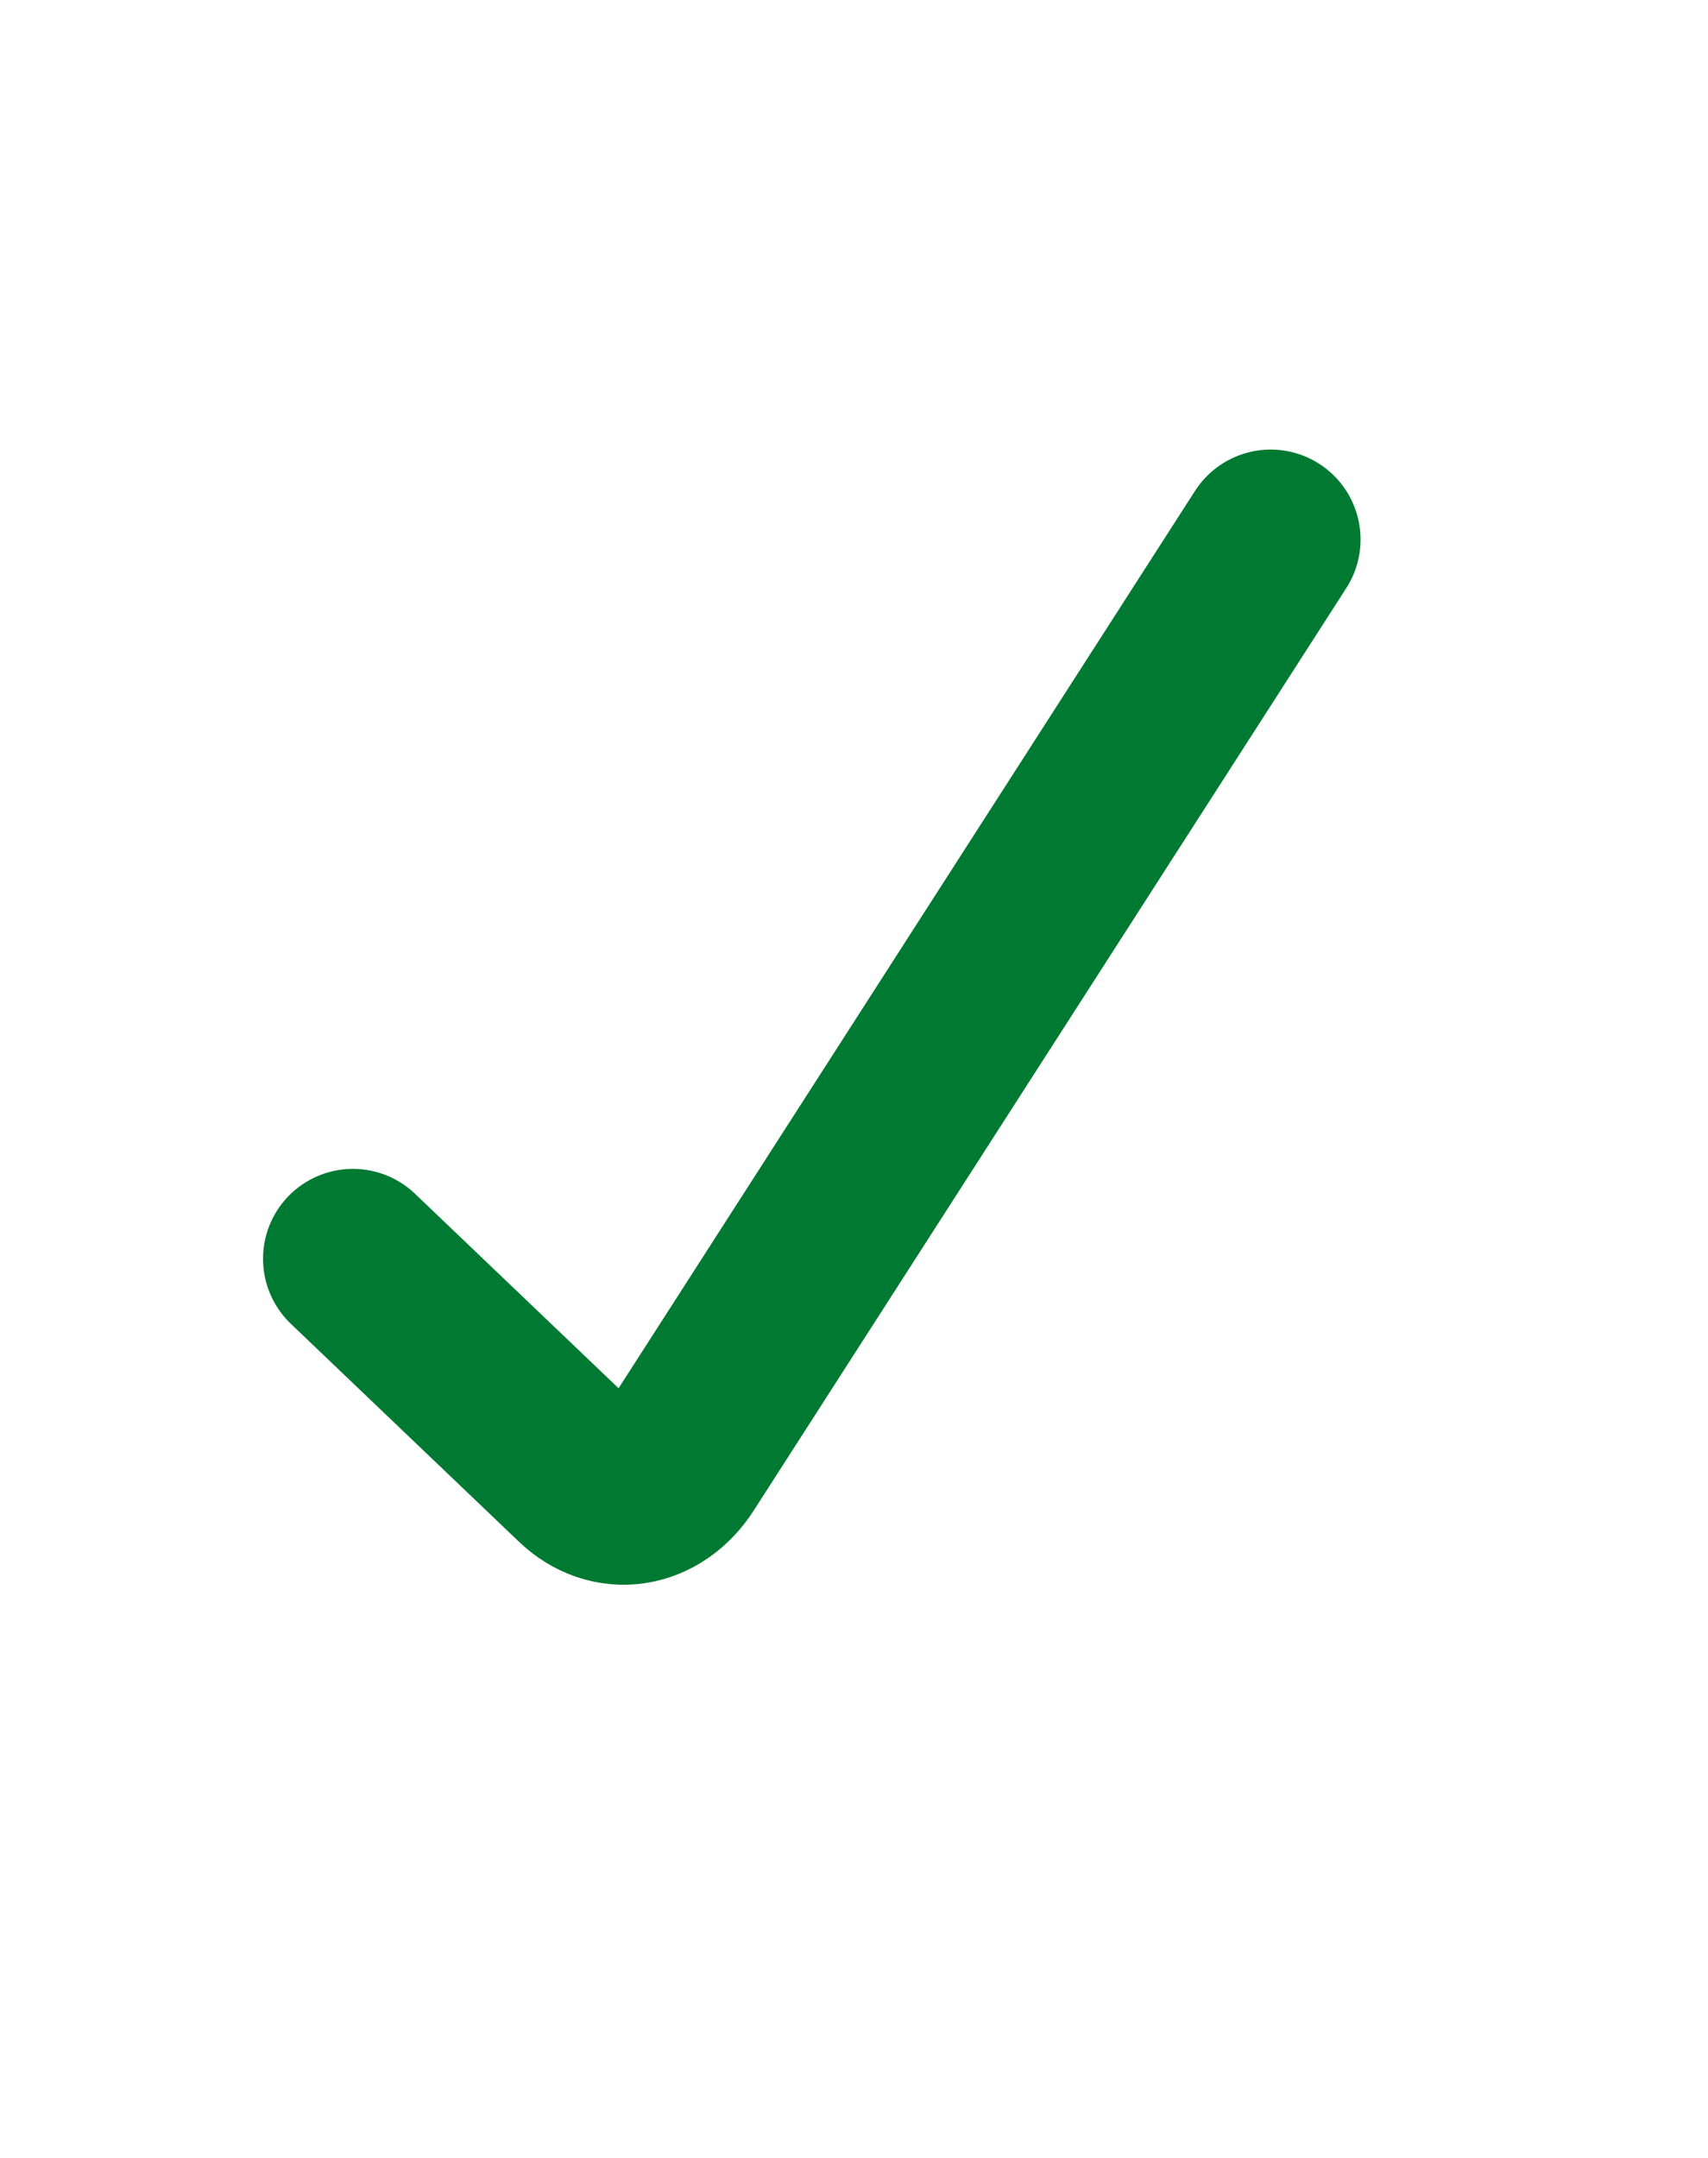 <svg width="19" height="24" viewBox="0 0 19 24" fill="none" xmlns="http://www.w3.org/2000/svg">
<path d="M3.926 14L6.465 16.425C6.627 16.58 6.83 16.649 7.031 16.618C7.232 16.587 7.416 16.458 7.544 16.258L14.135 6" stroke="#007932" stroke-width="2" stroke-linecap="round"/>
</svg>

